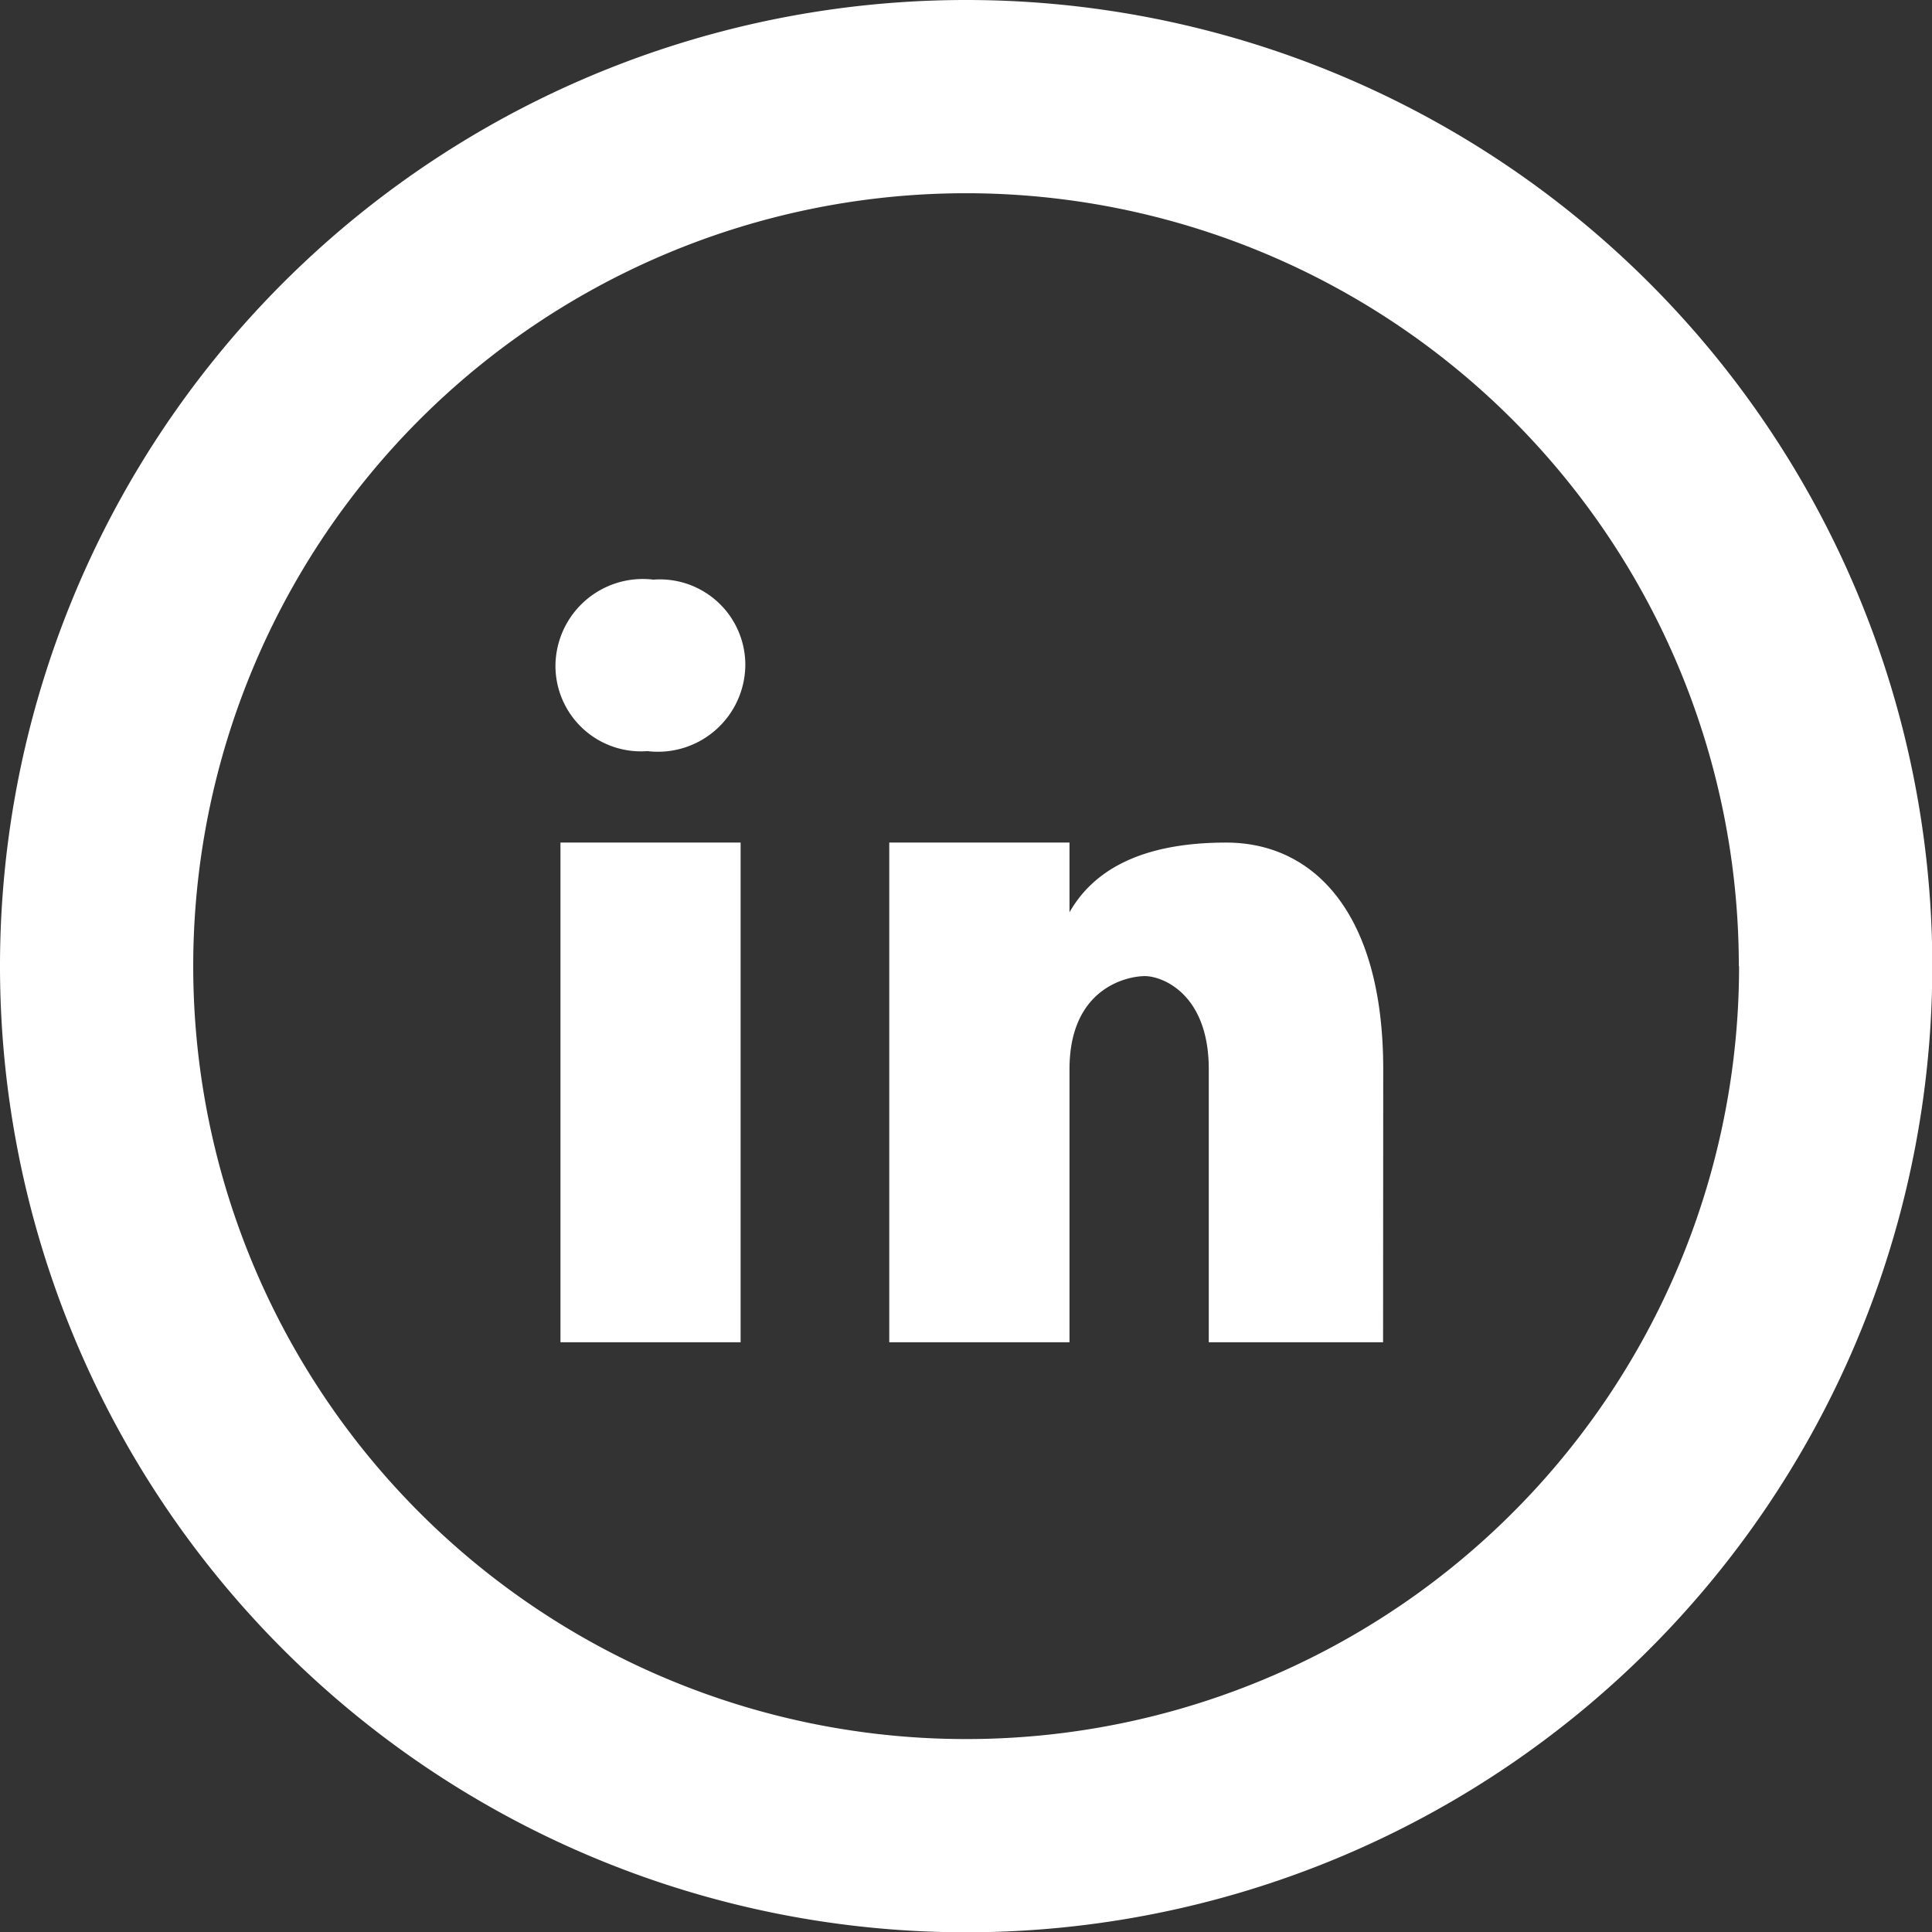 <svg xmlns="http://www.w3.org/2000/svg" xmlns:xlink="http://www.w3.org/1999/xlink" width="38.994" height="38.994" viewBox="0 0 38.994 38.994">
  <rect x="0" y="0" width="38.994" height="38.994" fill="#333333" stroke="none"/>
  <defs>
    <clipPath id="clip-ic-social-in">
      <rect width="38.994" height="38.994"/>
    </clipPath>
  </defs>
  <g id="ic-social-in" clip-path="url(#clip-ic-social-in)">
    <g id="surface1">
      <path id="Path_10510" data-name="Path 10510" d="M27.5,8a19.5,19.5,0,1,0,19.5,19.5A19.5,19.5,0,0,0,27.5,8Zm15.6,19.5A15.6,15.6,0,1,1,27.5,11.9,15.6,15.6,0,0,1,43.095,27.5Z" transform="translate(-8 -8)" fill="#fff"/>
      <path id="Path_10512" data-name="Path 10512" d="M29.362,40.658H25.726V30.573h3.636Zm-1.88-11.931a1.726,1.726,0,0,1-1.857-1.733A1.763,1.763,0,0,1,27.6,25.266a1.725,1.725,0,0,1,1.857,1.728A1.764,1.764,0,0,1,27.482,28.727ZM42.329,40.658H38.811v-5.51c0-1.525-.94-1.88-1.289-1.88S36,33.5,36,35.148v5.51H32.362V30.573H36V31.98c.467-.822,1.407-1.407,3.163-1.407s3.169,1.407,3.169,4.575Z" transform="translate(-14.414 -13.567)" fill="#fff"/>
    </g>
  </g>
</svg>
